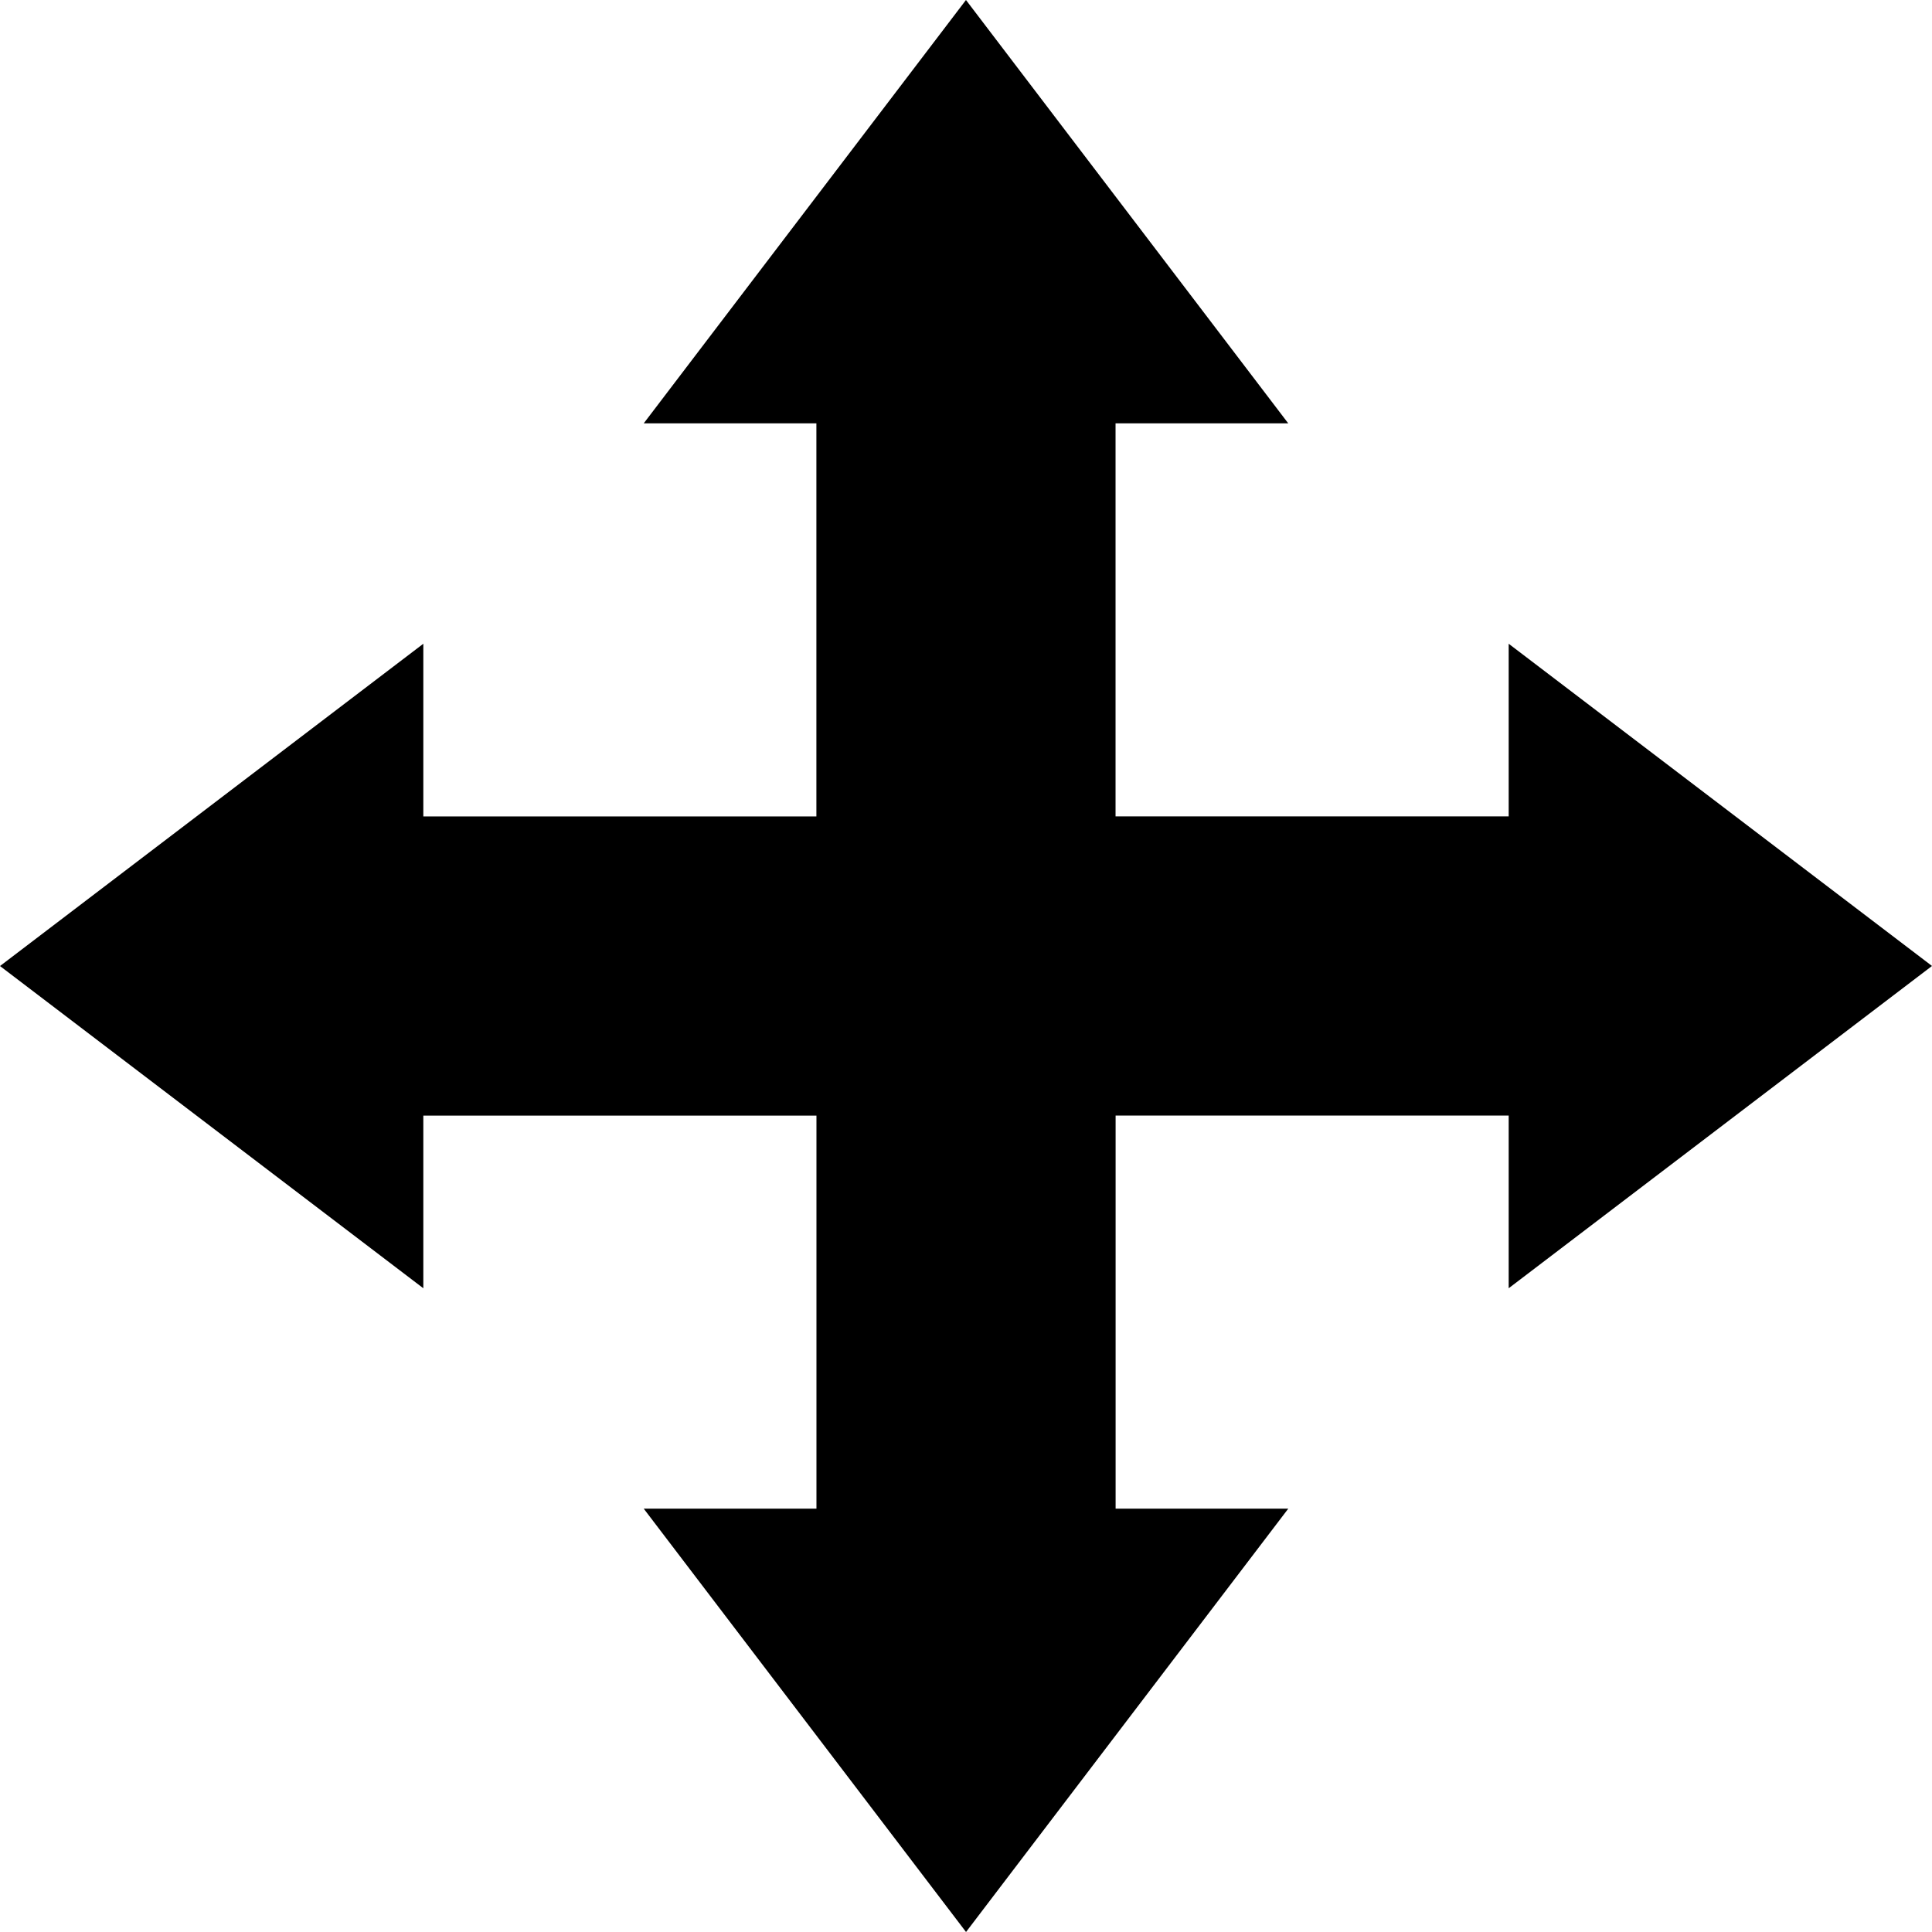 <?xml version="1.0" encoding="UTF-8" standalone="no"?>
<svg
   viewBox="0 0 64 64"
   version="1.1"
   xmlns="http://www.w3.org/2000/svg"
   xmlns:svg="http://www.w3.org/2000/svg">
   <path d="M 31.999,0 21.325,14.023 h 5.719 V 27.046 H 14.023 V 21.325 L 0,32.001 14.023,42.675 v -5.719 h 13.023 V 49.977 H 21.325 L 32.001,64 42.675,49.977 h -5.719 v -13.022 h 13.021 v 5.72 L 64,31.999 49.977,21.325 v 5.719 H 36.954 V 14.023 h 5.72 z" />
</svg>
